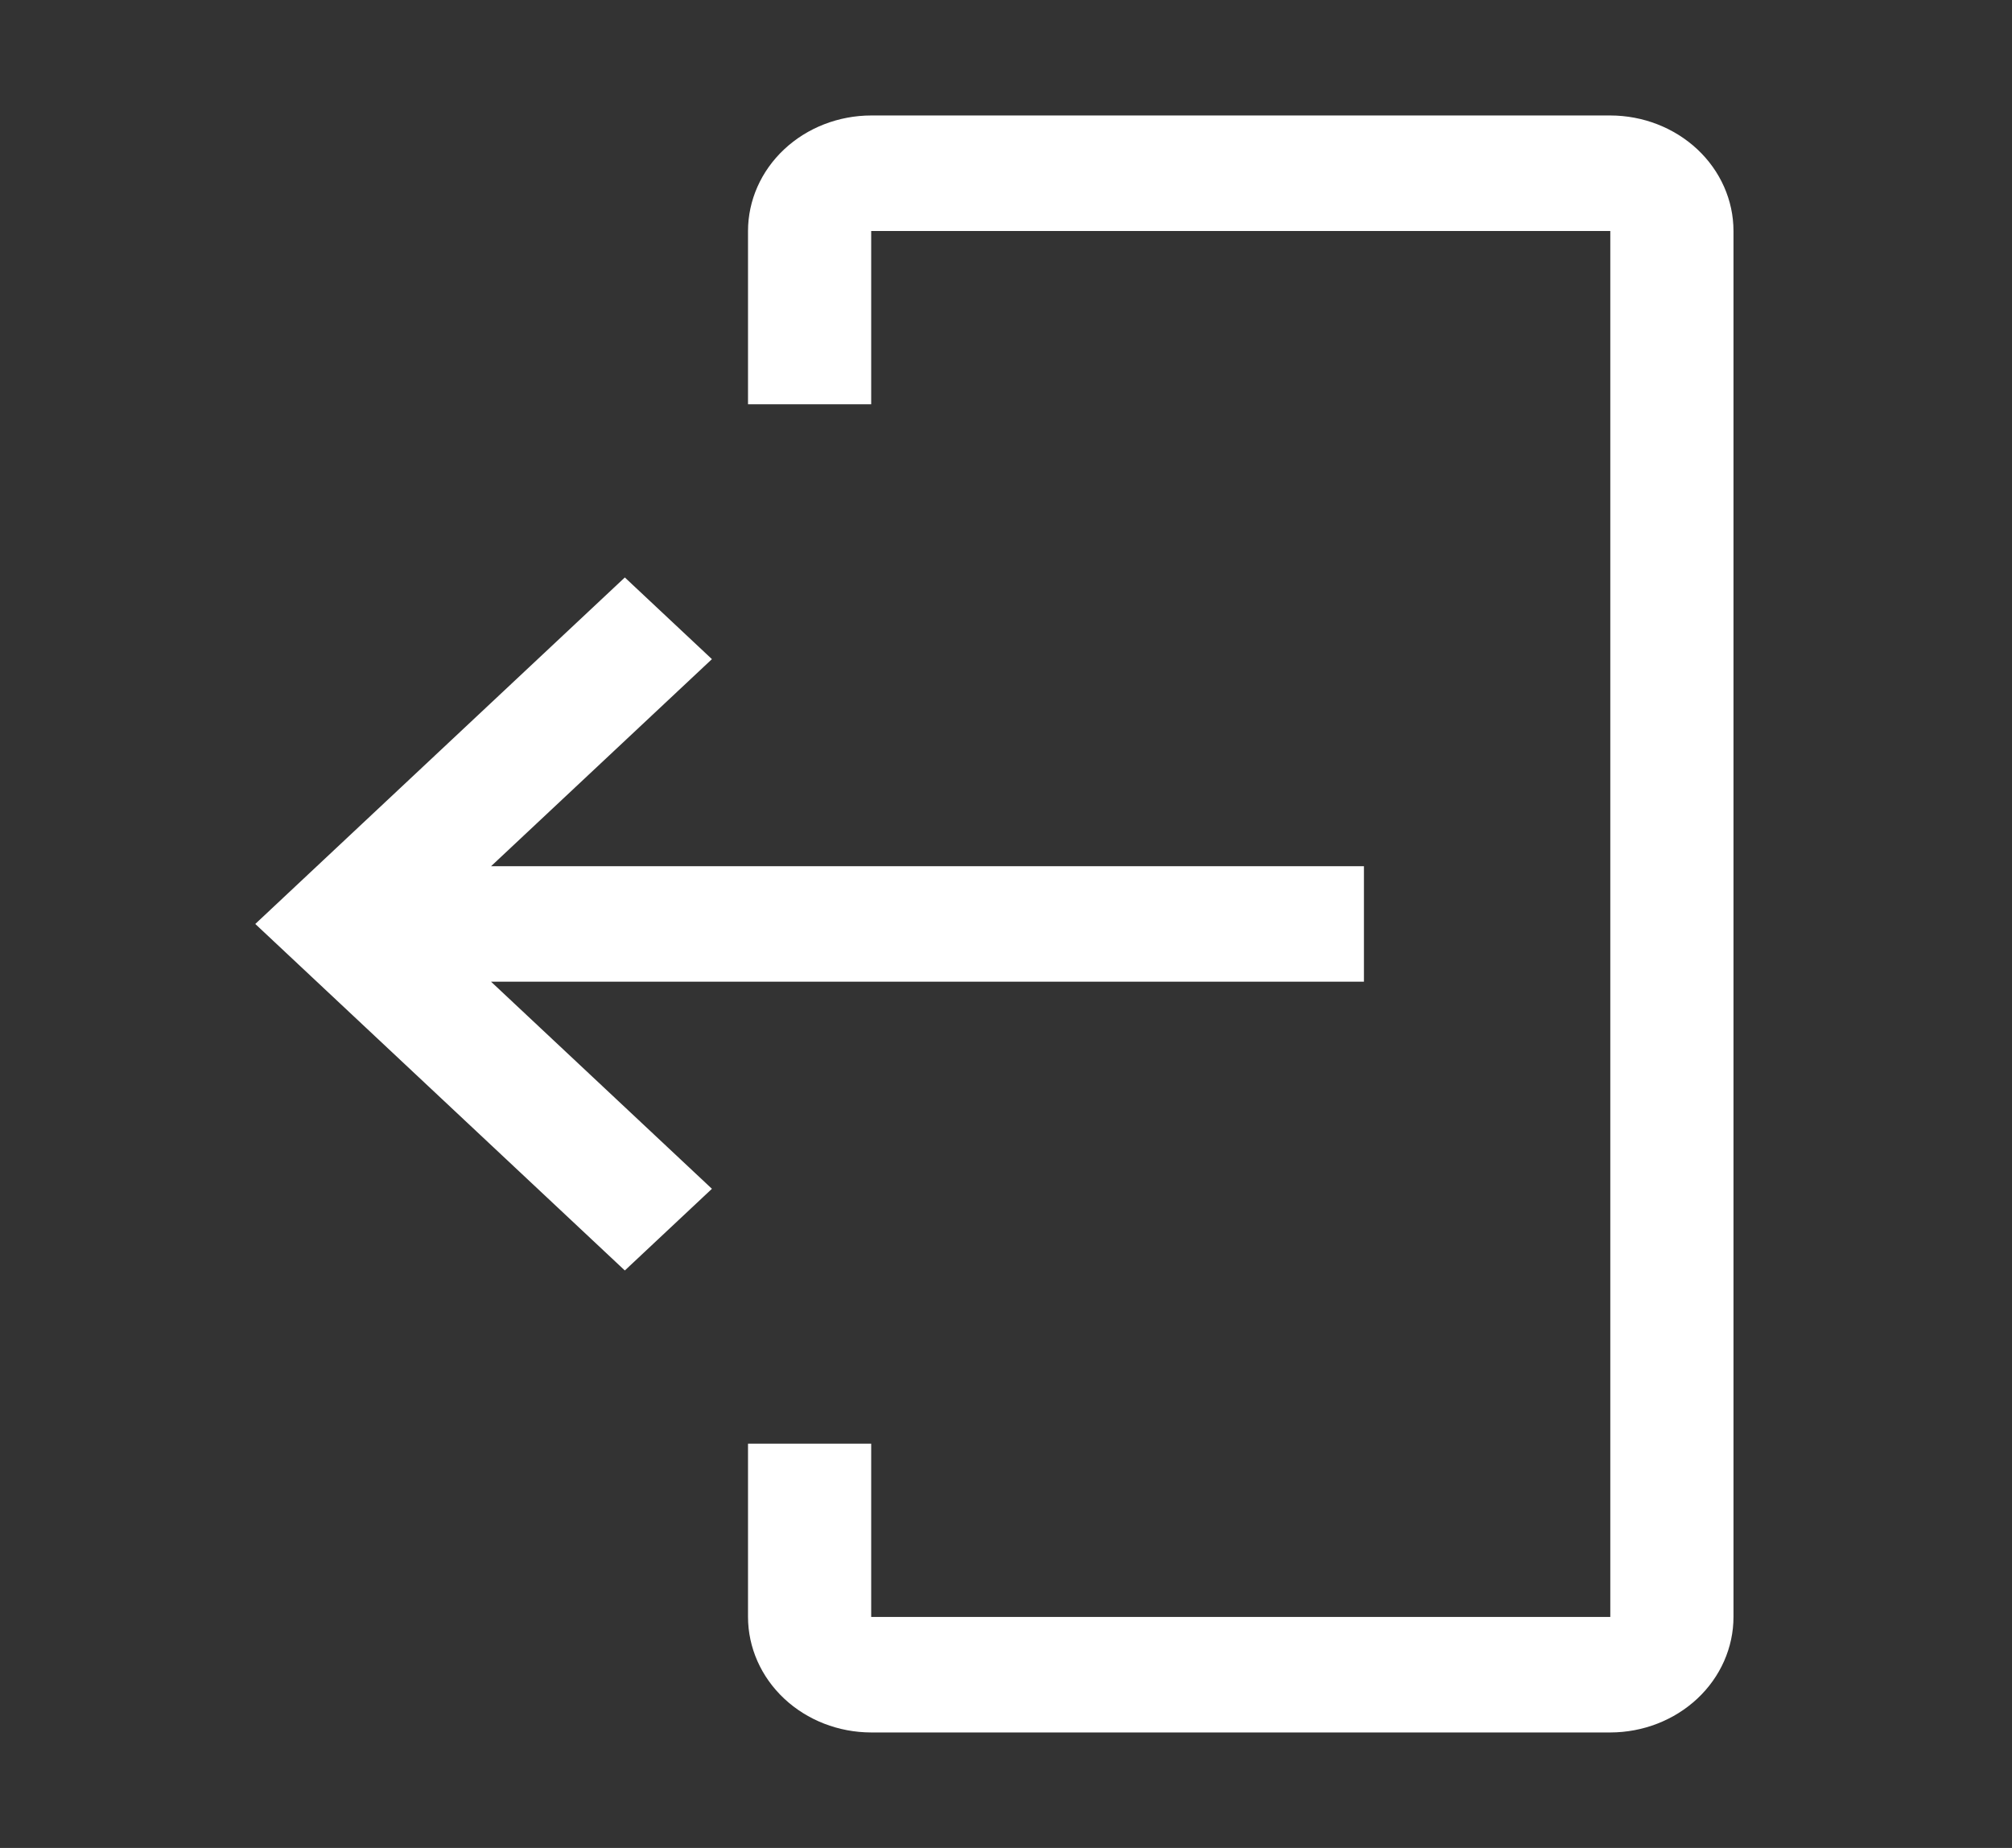 <svg width="49" height="45" viewBox="0 0 49 45" fill="none" xmlns="http://www.w3.org/2000/svg">
<rect x="0" y="0" width="49" height="45" fill="#333333" stroke="none"/>
<path d="M39.217 42.188H21.217C20.422 42.187 19.659 41.89 19.097 41.363C18.535 40.836 18.218 40.121 18.217 39.375V35.156H21.217V39.375H39.217V5.625H21.217V9.844H18.217V5.625C18.218 4.879 18.535 4.164 19.097 3.637C19.659 3.11 20.422 2.813 21.217 2.812H39.217C40.013 2.813 40.775 3.11 41.338 3.637C41.9 4.164 42.217 4.879 42.217 5.625V39.375C42.217 40.121 41.9 40.836 41.338 41.363C40.775 41.89 40.013 42.187 39.217 42.188Z" fill="white"/>
<path d="M17.338 28.949L11.959 23.906H33.217V21.094H11.959L17.338 16.051L15.217 14.062L6.217 22.5L15.217 30.938L17.338 28.949Z" fill="white"/>
</svg>
